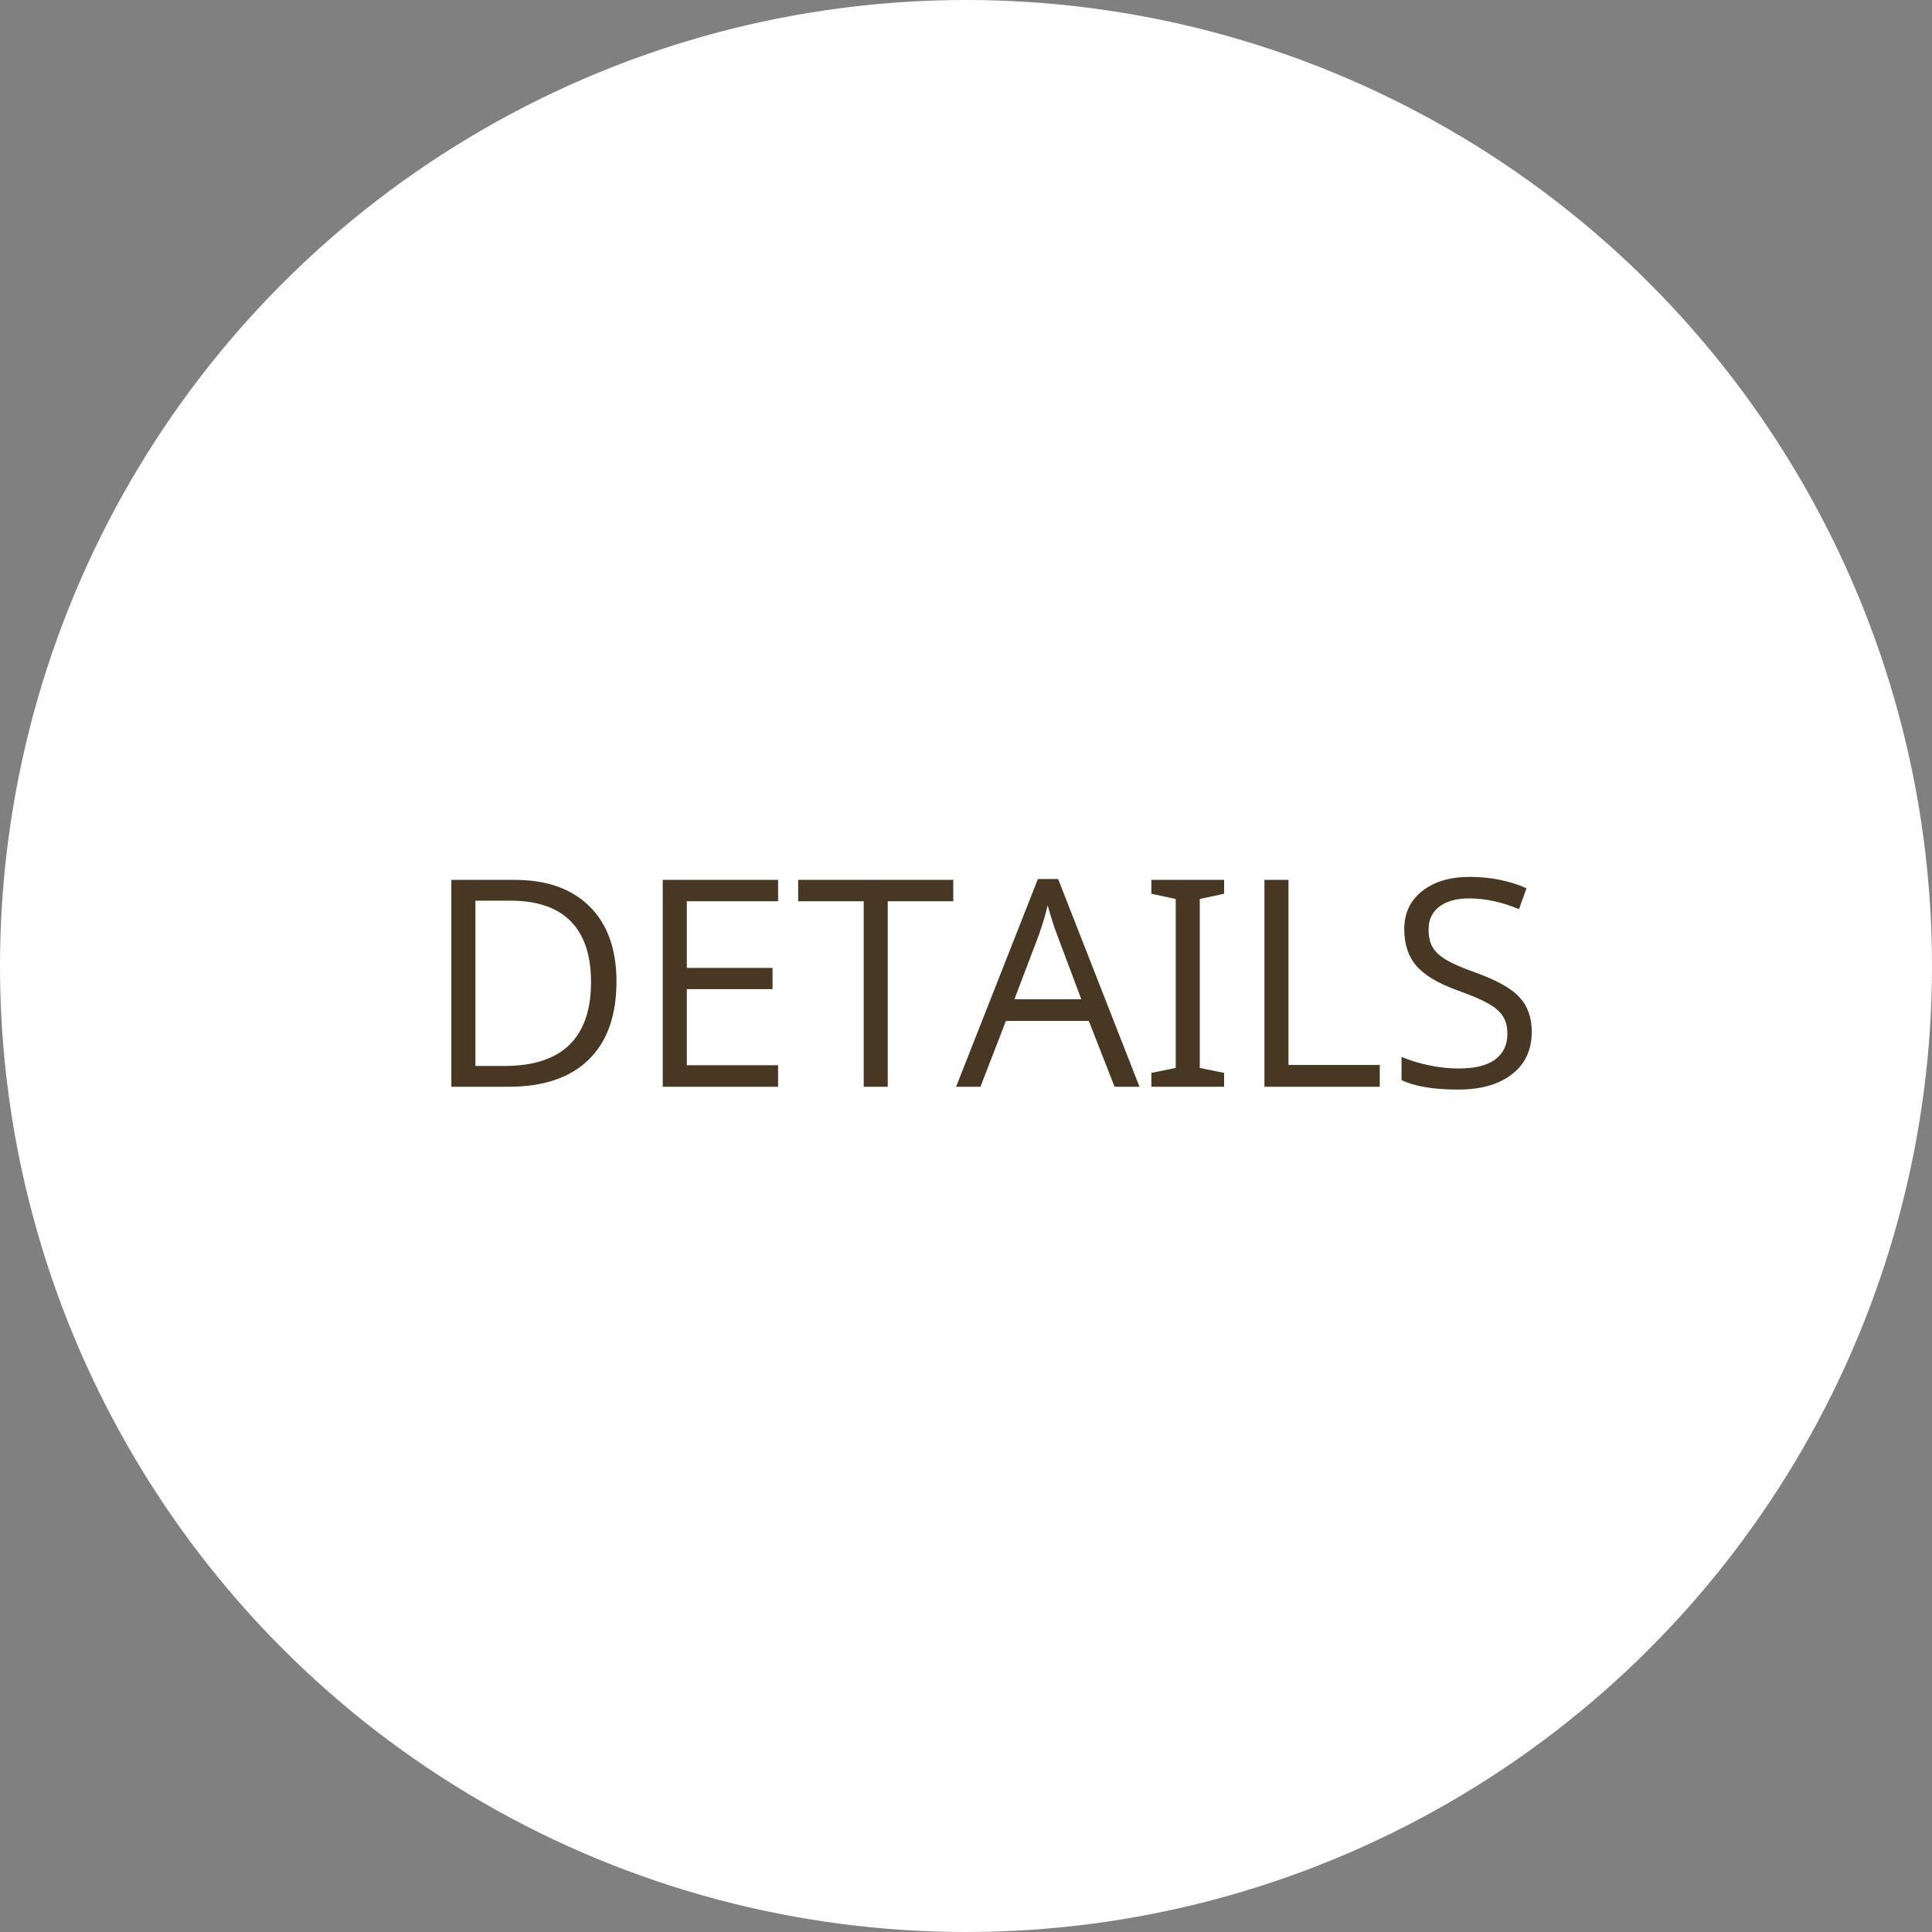 <svg width="80" height="80" viewBox="0 0 80 80" fill="none" xmlns="http://www.w3.org/2000/svg">
<rect x="0" y="0" width="80" height="80" fill="#808080" stroke="none"/>
<circle cx="40" cy="40" r="40" fill="white"/>
<path d="M25.527 40.635C25.527 42.049 25.143 43.131 24.373 43.881C23.607 44.627 22.504 45 21.062 45H18.689V36.434H21.314C22.646 36.434 23.682 36.803 24.42 37.541C25.158 38.279 25.527 39.31 25.527 40.635ZM24.473 40.67C24.473 39.553 24.191 38.711 23.629 38.145C23.07 37.578 22.238 37.295 21.133 37.295H19.686V44.139H20.898C22.086 44.139 22.979 43.848 23.576 43.266C24.174 42.68 24.473 41.815 24.473 40.67ZM32.219 45H27.443V36.434H32.219V37.318H28.439V40.078H31.99V40.957H28.439V44.109H32.219V45ZM36.76 45H35.764V37.318H33.051V36.434H39.473V37.318H36.76V45ZM46.152 45L45.086 42.275H41.652L40.598 45H39.59L42.977 36.398H43.815L47.184 45H46.152ZM44.775 41.379L43.779 38.725C43.65 38.389 43.518 37.977 43.381 37.488C43.295 37.863 43.172 38.275 43.012 38.725L42.004 41.379H44.775ZM50.688 45H47.676V44.426L48.684 44.221V37.225L47.676 37.008V36.434H50.688V37.008L49.68 37.225V44.221L50.688 44.426V45ZM52.357 45V36.434H53.353V44.098H57.133V45H52.357ZM63.426 42.721C63.426 43.475 63.152 44.062 62.605 44.484C62.059 44.906 61.316 45.117 60.379 45.117C59.363 45.117 58.582 44.986 58.035 44.725V43.764C58.387 43.912 58.77 44.029 59.184 44.115C59.598 44.201 60.008 44.244 60.414 44.244C61.078 44.244 61.578 44.119 61.914 43.869C62.25 43.615 62.418 43.264 62.418 42.815C62.418 42.518 62.357 42.275 62.236 42.088C62.119 41.897 61.92 41.721 61.639 41.56C61.361 41.4 60.938 41.219 60.367 41.016C59.57 40.73 59 40.393 58.656 40.002C58.316 39.611 58.147 39.102 58.147 38.473C58.147 37.812 58.395 37.287 58.891 36.897C59.387 36.506 60.043 36.31 60.859 36.31C61.711 36.31 62.494 36.467 63.209 36.779L62.898 37.647C62.191 37.35 61.504 37.201 60.836 37.201C60.309 37.201 59.897 37.315 59.6 37.541C59.303 37.768 59.154 38.082 59.154 38.484C59.154 38.781 59.209 39.025 59.318 39.217C59.428 39.404 59.611 39.578 59.869 39.738C60.131 39.895 60.529 40.068 61.065 40.26C61.963 40.58 62.58 40.924 62.916 41.291C63.256 41.658 63.426 42.135 63.426 42.721Z" fill="#473723"/>
</svg>
